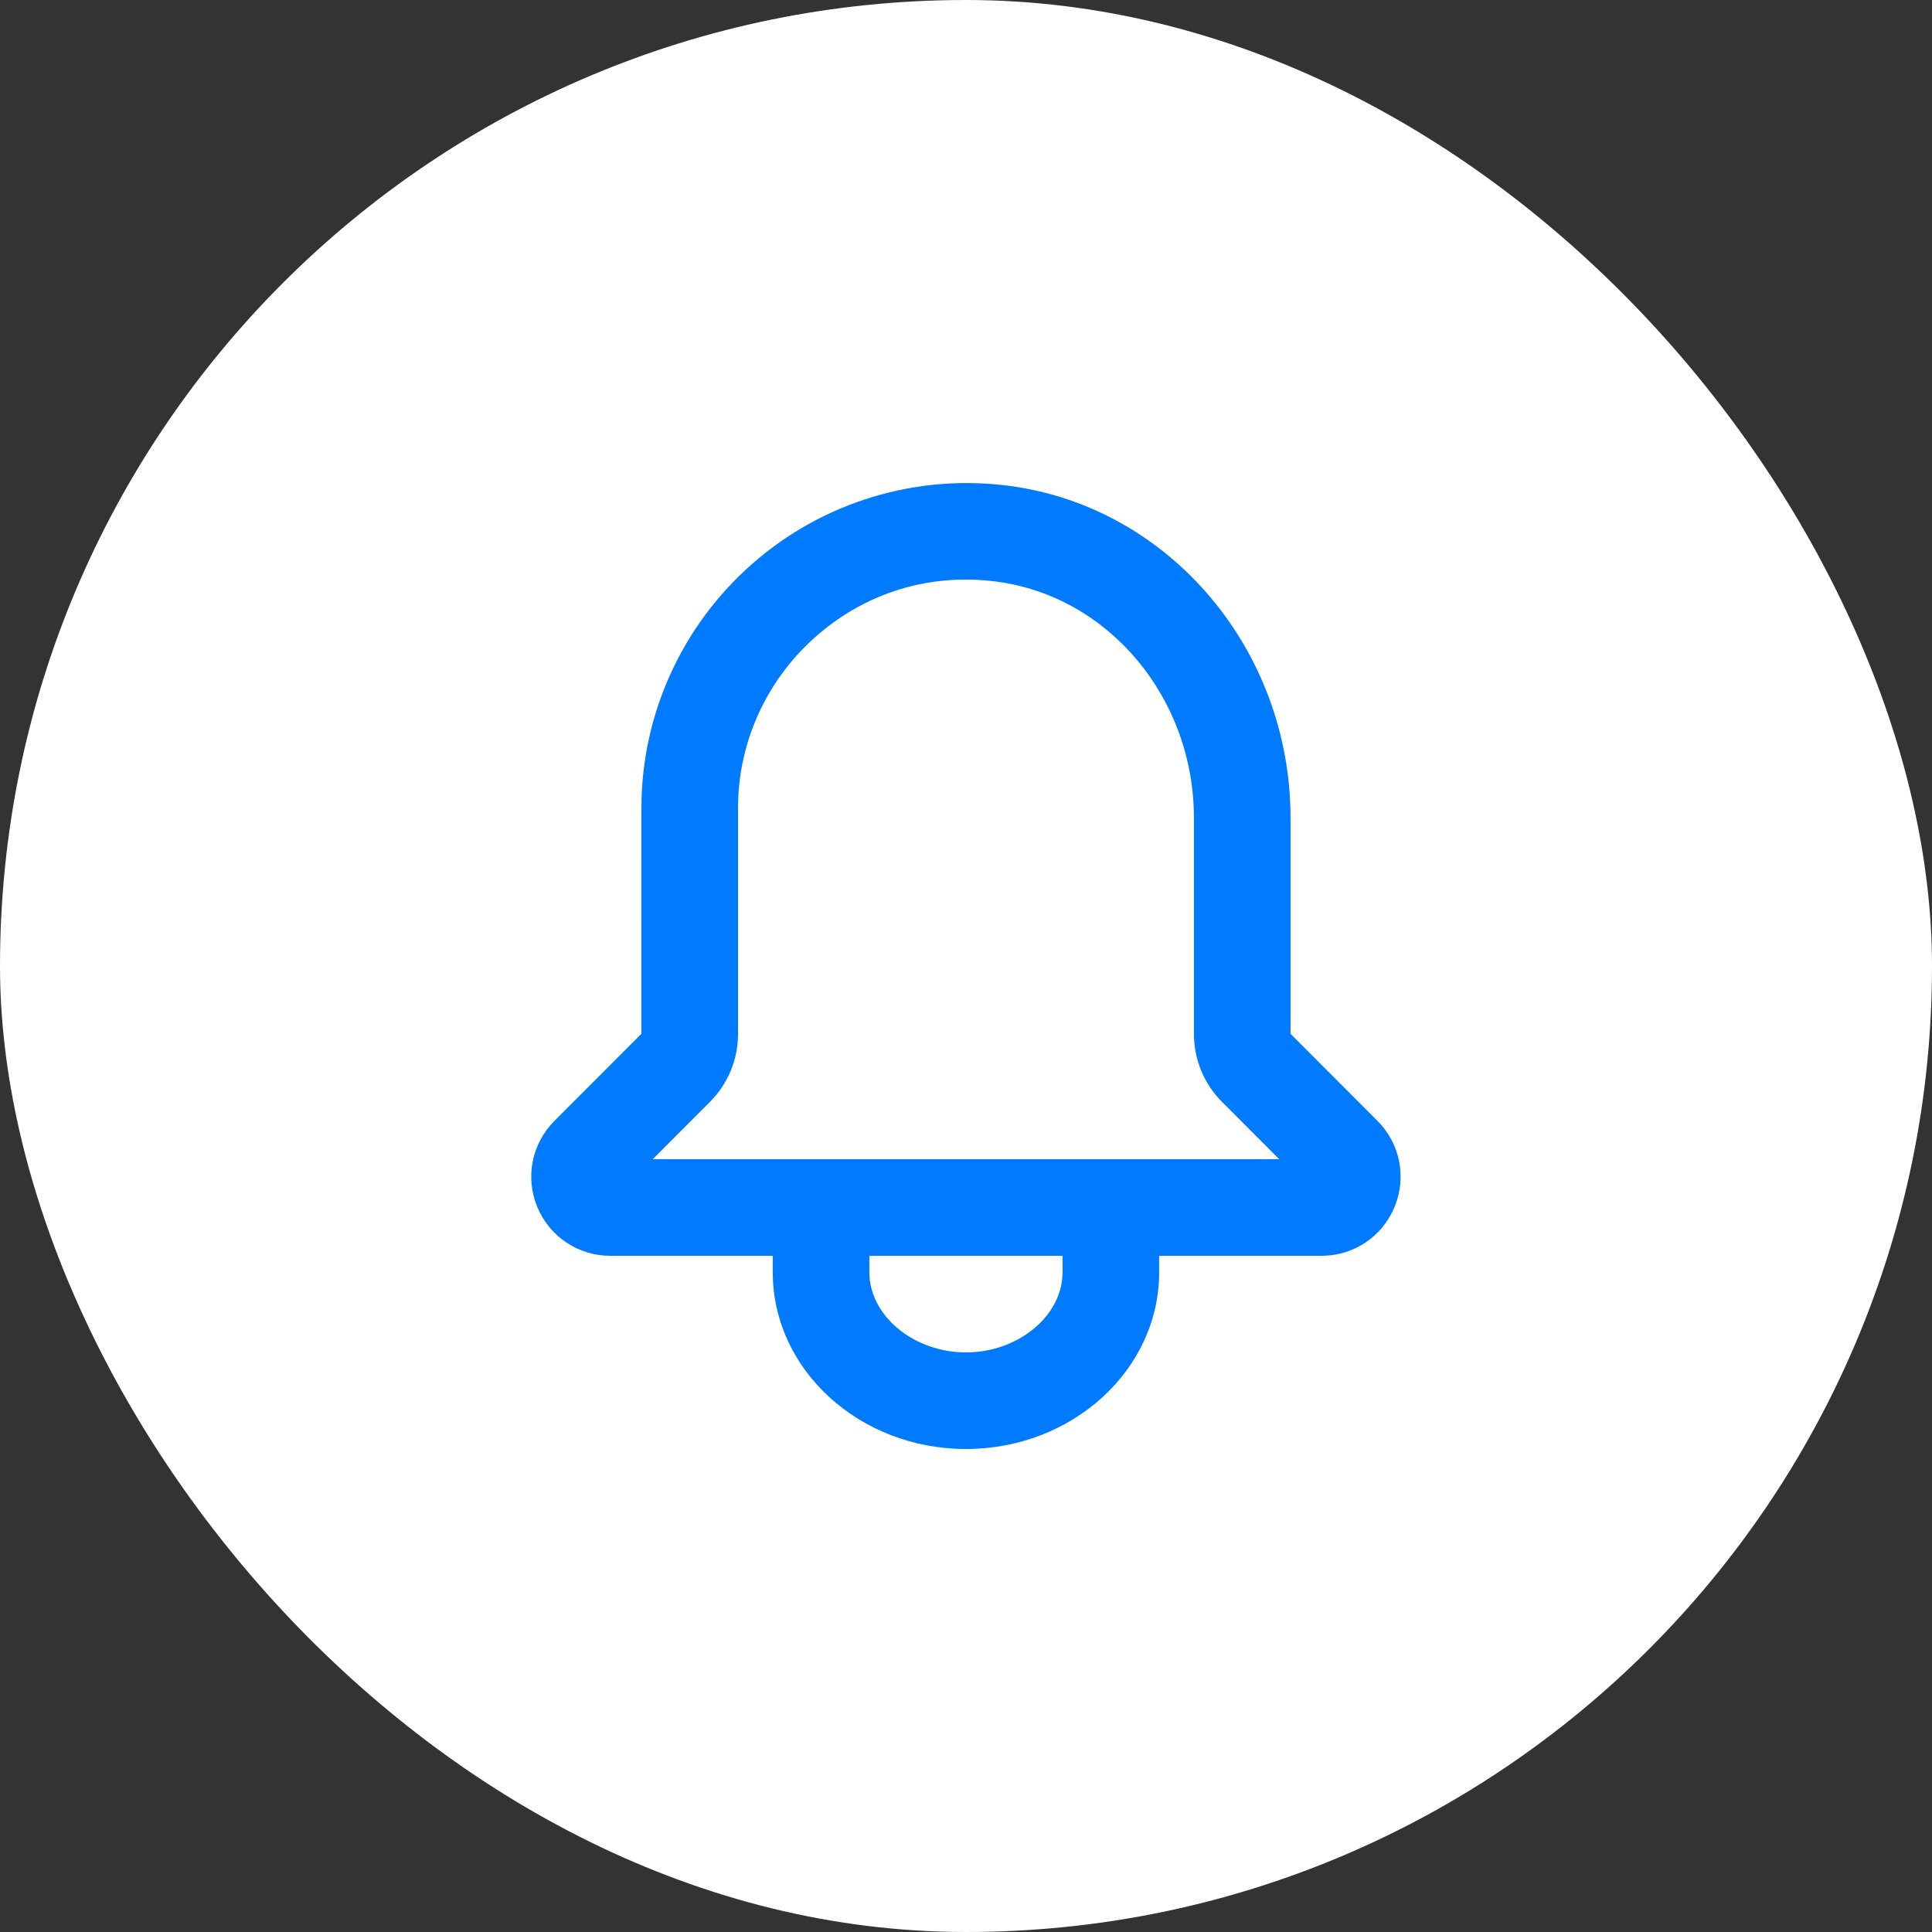 <svg width="40" height="40" viewBox="0 0 40 40" fill="none" xmlns="http://www.w3.org/2000/svg">
    <rect x="0" y="0" width="40" height="40" fill="#333333" stroke="none"/>
    <rect width="40" height="40" rx="20" fill="white"/>
    <path fill-rule="evenodd" clip-rule="evenodd" d="M13.514 24L14.694 22.818C15.072 22.44 15.28 21.938 15.28 21.404V16.727C15.28 15.37 15.87 14.073 16.9 13.171C17.938 12.261 19.26 11.861 20.637 12.042C22.964 12.351 24.719 14.455 24.719 16.937V21.404C24.719 21.938 24.927 22.44 25.304 22.817L26.485 24H13.514ZM21.999 26.341C21.999 27.24 21.083 28 19.999 28C18.915 28 17.999 27.24 17.999 26.341V26H21.999V26.341ZM28.52 23.208L26.719 21.404V16.937C26.719 13.456 24.217 10.499 20.899 10.06C18.977 9.804 17.037 10.391 15.582 11.667C14.118 12.949 13.28 14.793 13.28 16.727L13.279 21.404L11.478 23.208C11.009 23.678 10.87 24.377 11.124 24.99C11.379 25.604 11.972 26 12.636 26H15.999V26.341C15.999 28.359 17.793 30 19.999 30C22.205 30 23.999 28.359 23.999 26.341V26H27.362C28.026 26 28.618 25.604 28.872 24.991C29.127 24.377 28.989 23.677 28.52 23.208Z" fill="#007AFF"/>
</svg>
